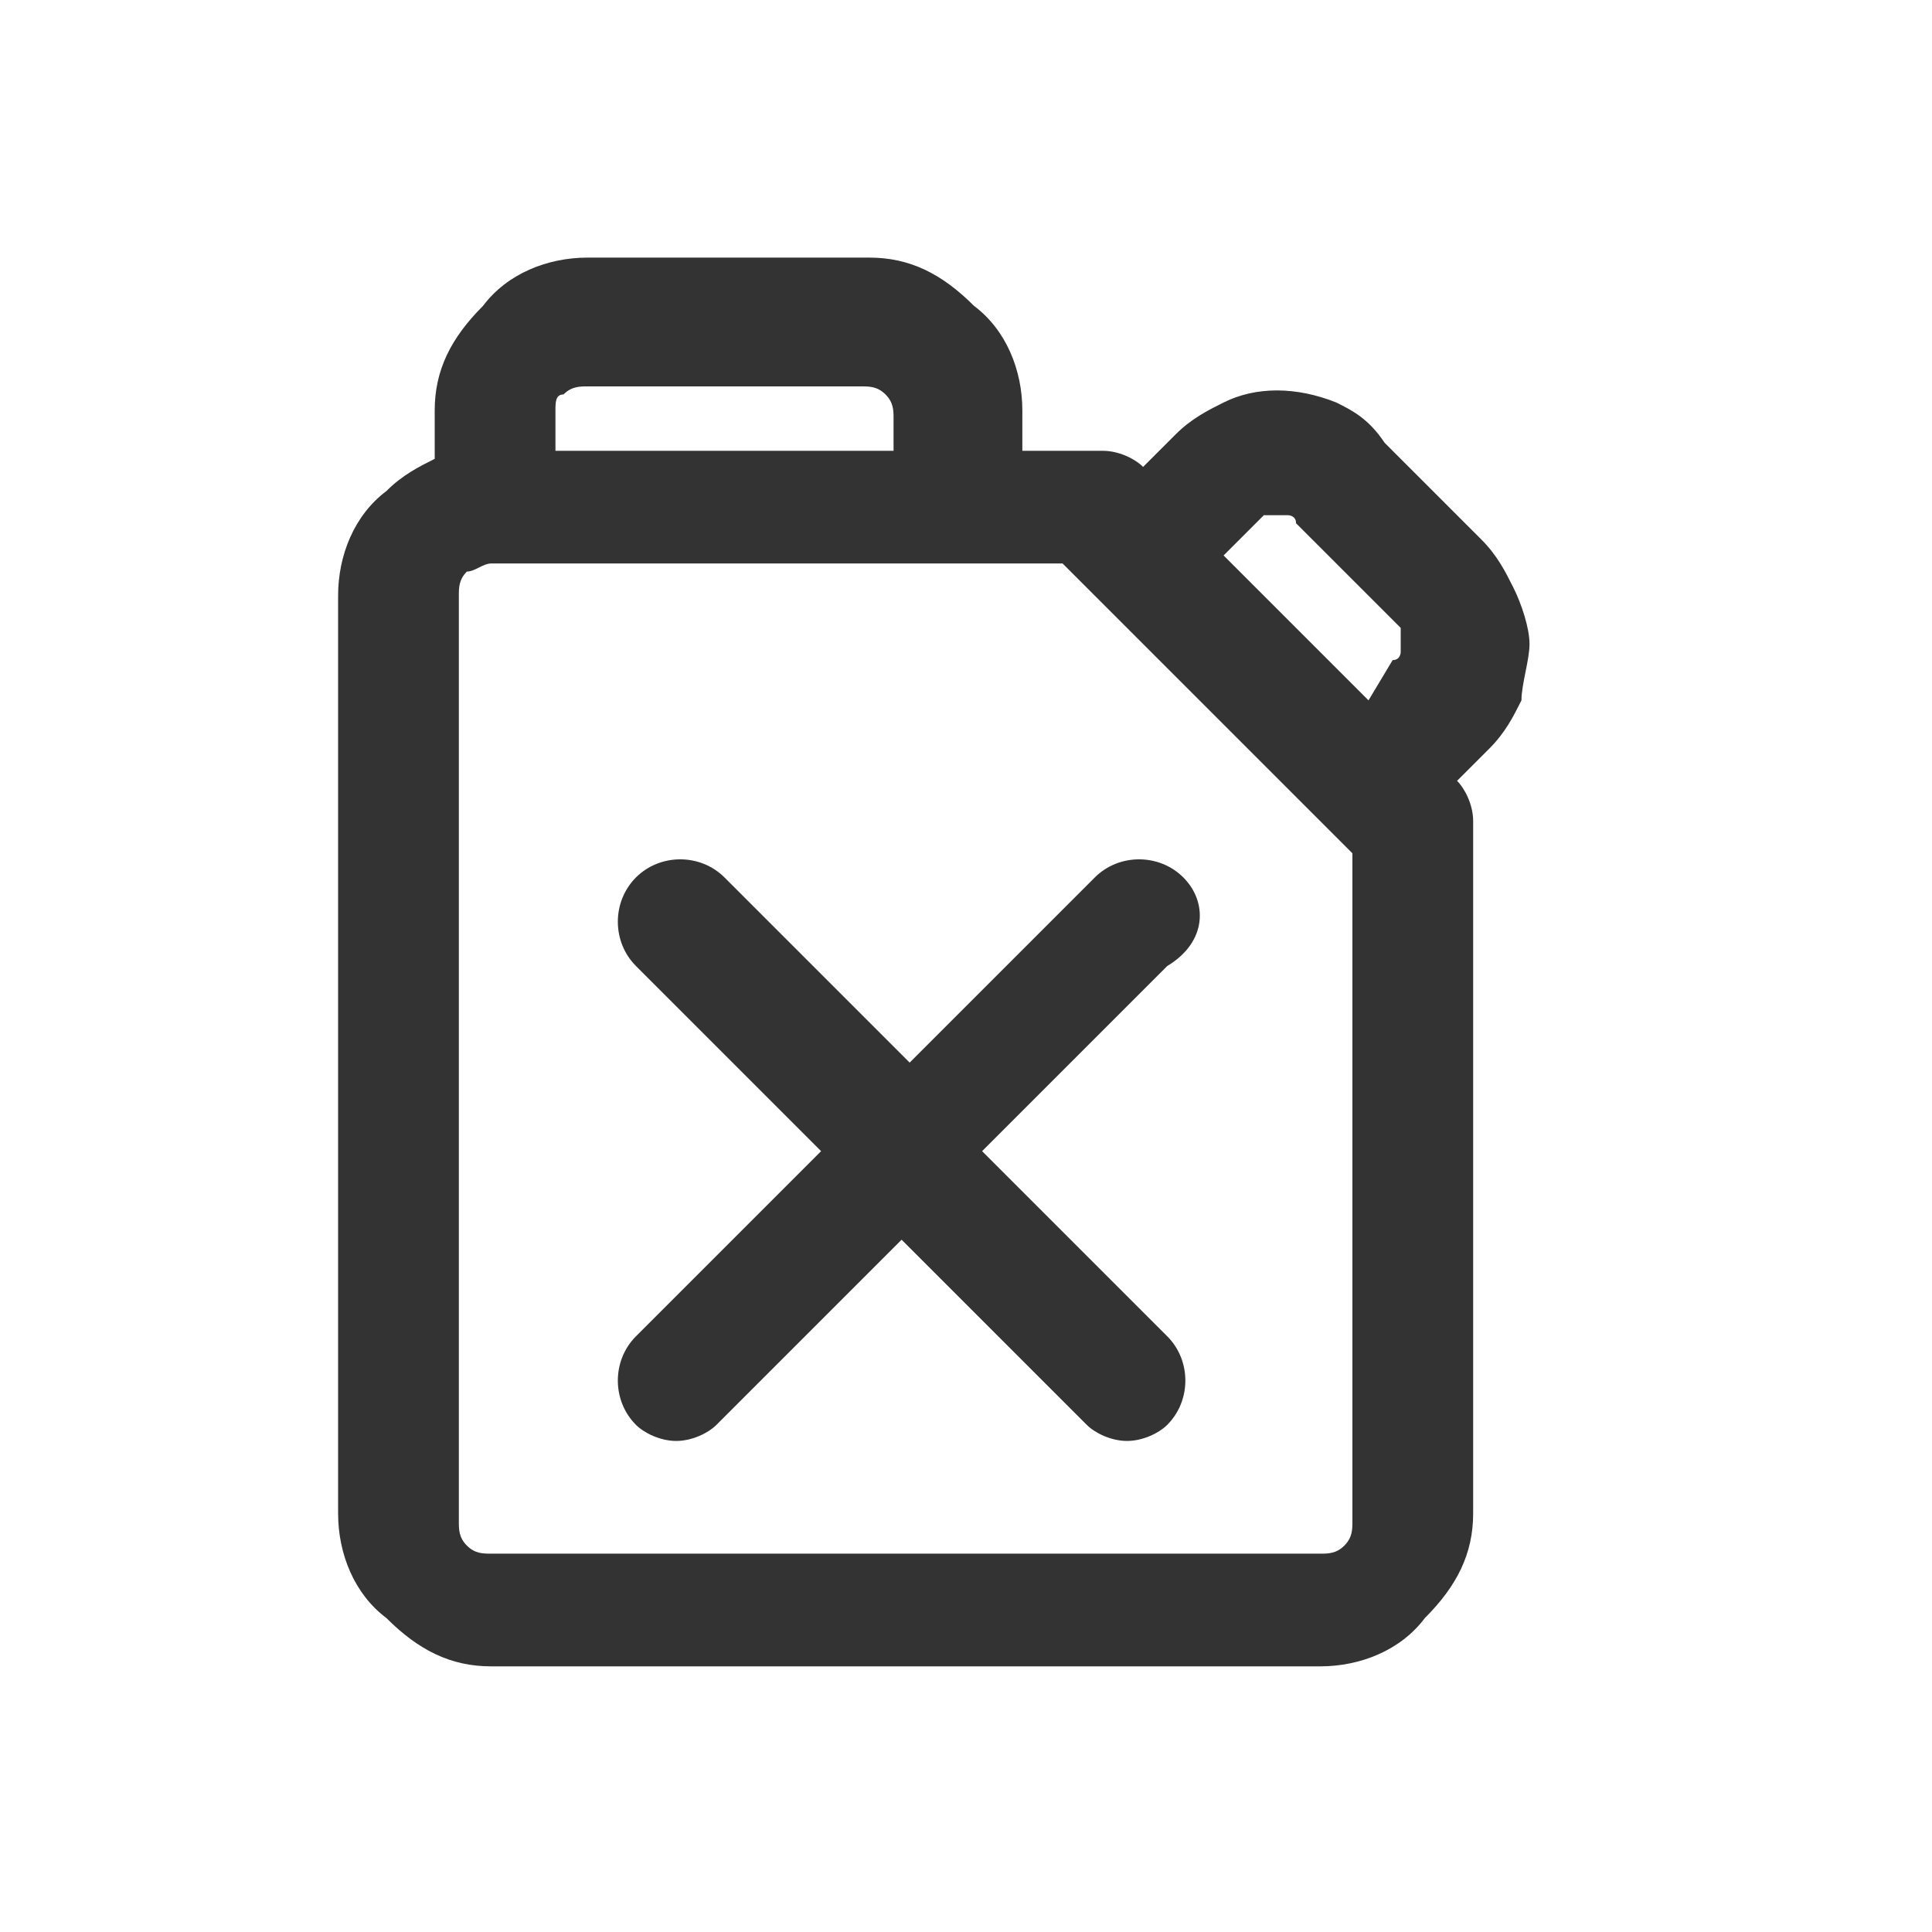 <svg xmlns:xlink="http://www.w3.org/1999/xlink" xmlns="http://www.w3.org/2000/svg" viewBox="0 0 24 24" data-testid="svg-icon" class="" height="24" width="24"><path d="M14.7 10.9c-.3-.3-.8-.3-1.1 0l-2.3 2.3L9 10.9c-.3-.3-.8-.3-1.1 0s-.3.8 0 1.1l2.3 2.3-2.3 2.3c-.3.3-.3.8 0 1.1.1.1.3.2.5.2s.4-.1.5-.2l2.3-2.3 2.3 2.3c.1.1.3.2.5.2s.4-.1.5-.2c.3-.3.3-.8 0-1.1l-2.3-2.3 2.3-2.3c.5-.3.5-.8.2-1.1z" fill="#333333"></path><path d="M18.8 7.3c-.1-.2-.2-.4-.4-.6l-1.2-1.2c-.2-.3-.4-.4-.6-.5-.5-.2-1-.2-1.4 0-.2.1-.4.2-.6.4l-.4.4c-.1-.1-.3-.2-.5-.2h-1v-.5c0-.5-.2-1-.6-1.3-.4-.4-.8-.6-1.3-.6H7.3c-.5 0-1 .2-1.3.6-.4.4-.6.8-.6 1.3v.6c-.2.1-.4.2-.6.4-.4.3-.6.8-.6 1.3v11.4c0 .5.2 1 .6 1.3.4.4.8.6 1.3.6h10.3c.5 0 1-.2 1.3-.6.4-.4.6-.8.6-1.3v-8.6c0-.2-.1-.4-.2-.5l.4-.4c.2-.2.3-.4.4-.6 0-.2.1-.5.1-.7s-.1-.5-.2-.7zM7 4.9c.1-.1.2-.1.3-.1h3.4c.1 0 .2 0 .3.1.1.1.1.2.1.3v.4H6.9v-.5c0-.1 0-.2.1-.2zm9.8 14c0 .1 0 .2-.1.3-.1.1-.2.1-.3.1H6.1c-.1 0-.2 0-.3-.1-.1-.1-.1-.2-.1-.3V7.4c0-.1 0-.2.1-.3.1 0 .2-.1.3-.1h7.1l3.6 3.6v8.3zm-1.6-12 .4-.4.1-.1h.3s.1 0 .1.1l1.2 1.2.1.1v.3s0 .1-.1.1l-.3.5-1.8-1.8z" fill="#333333"></path></svg>